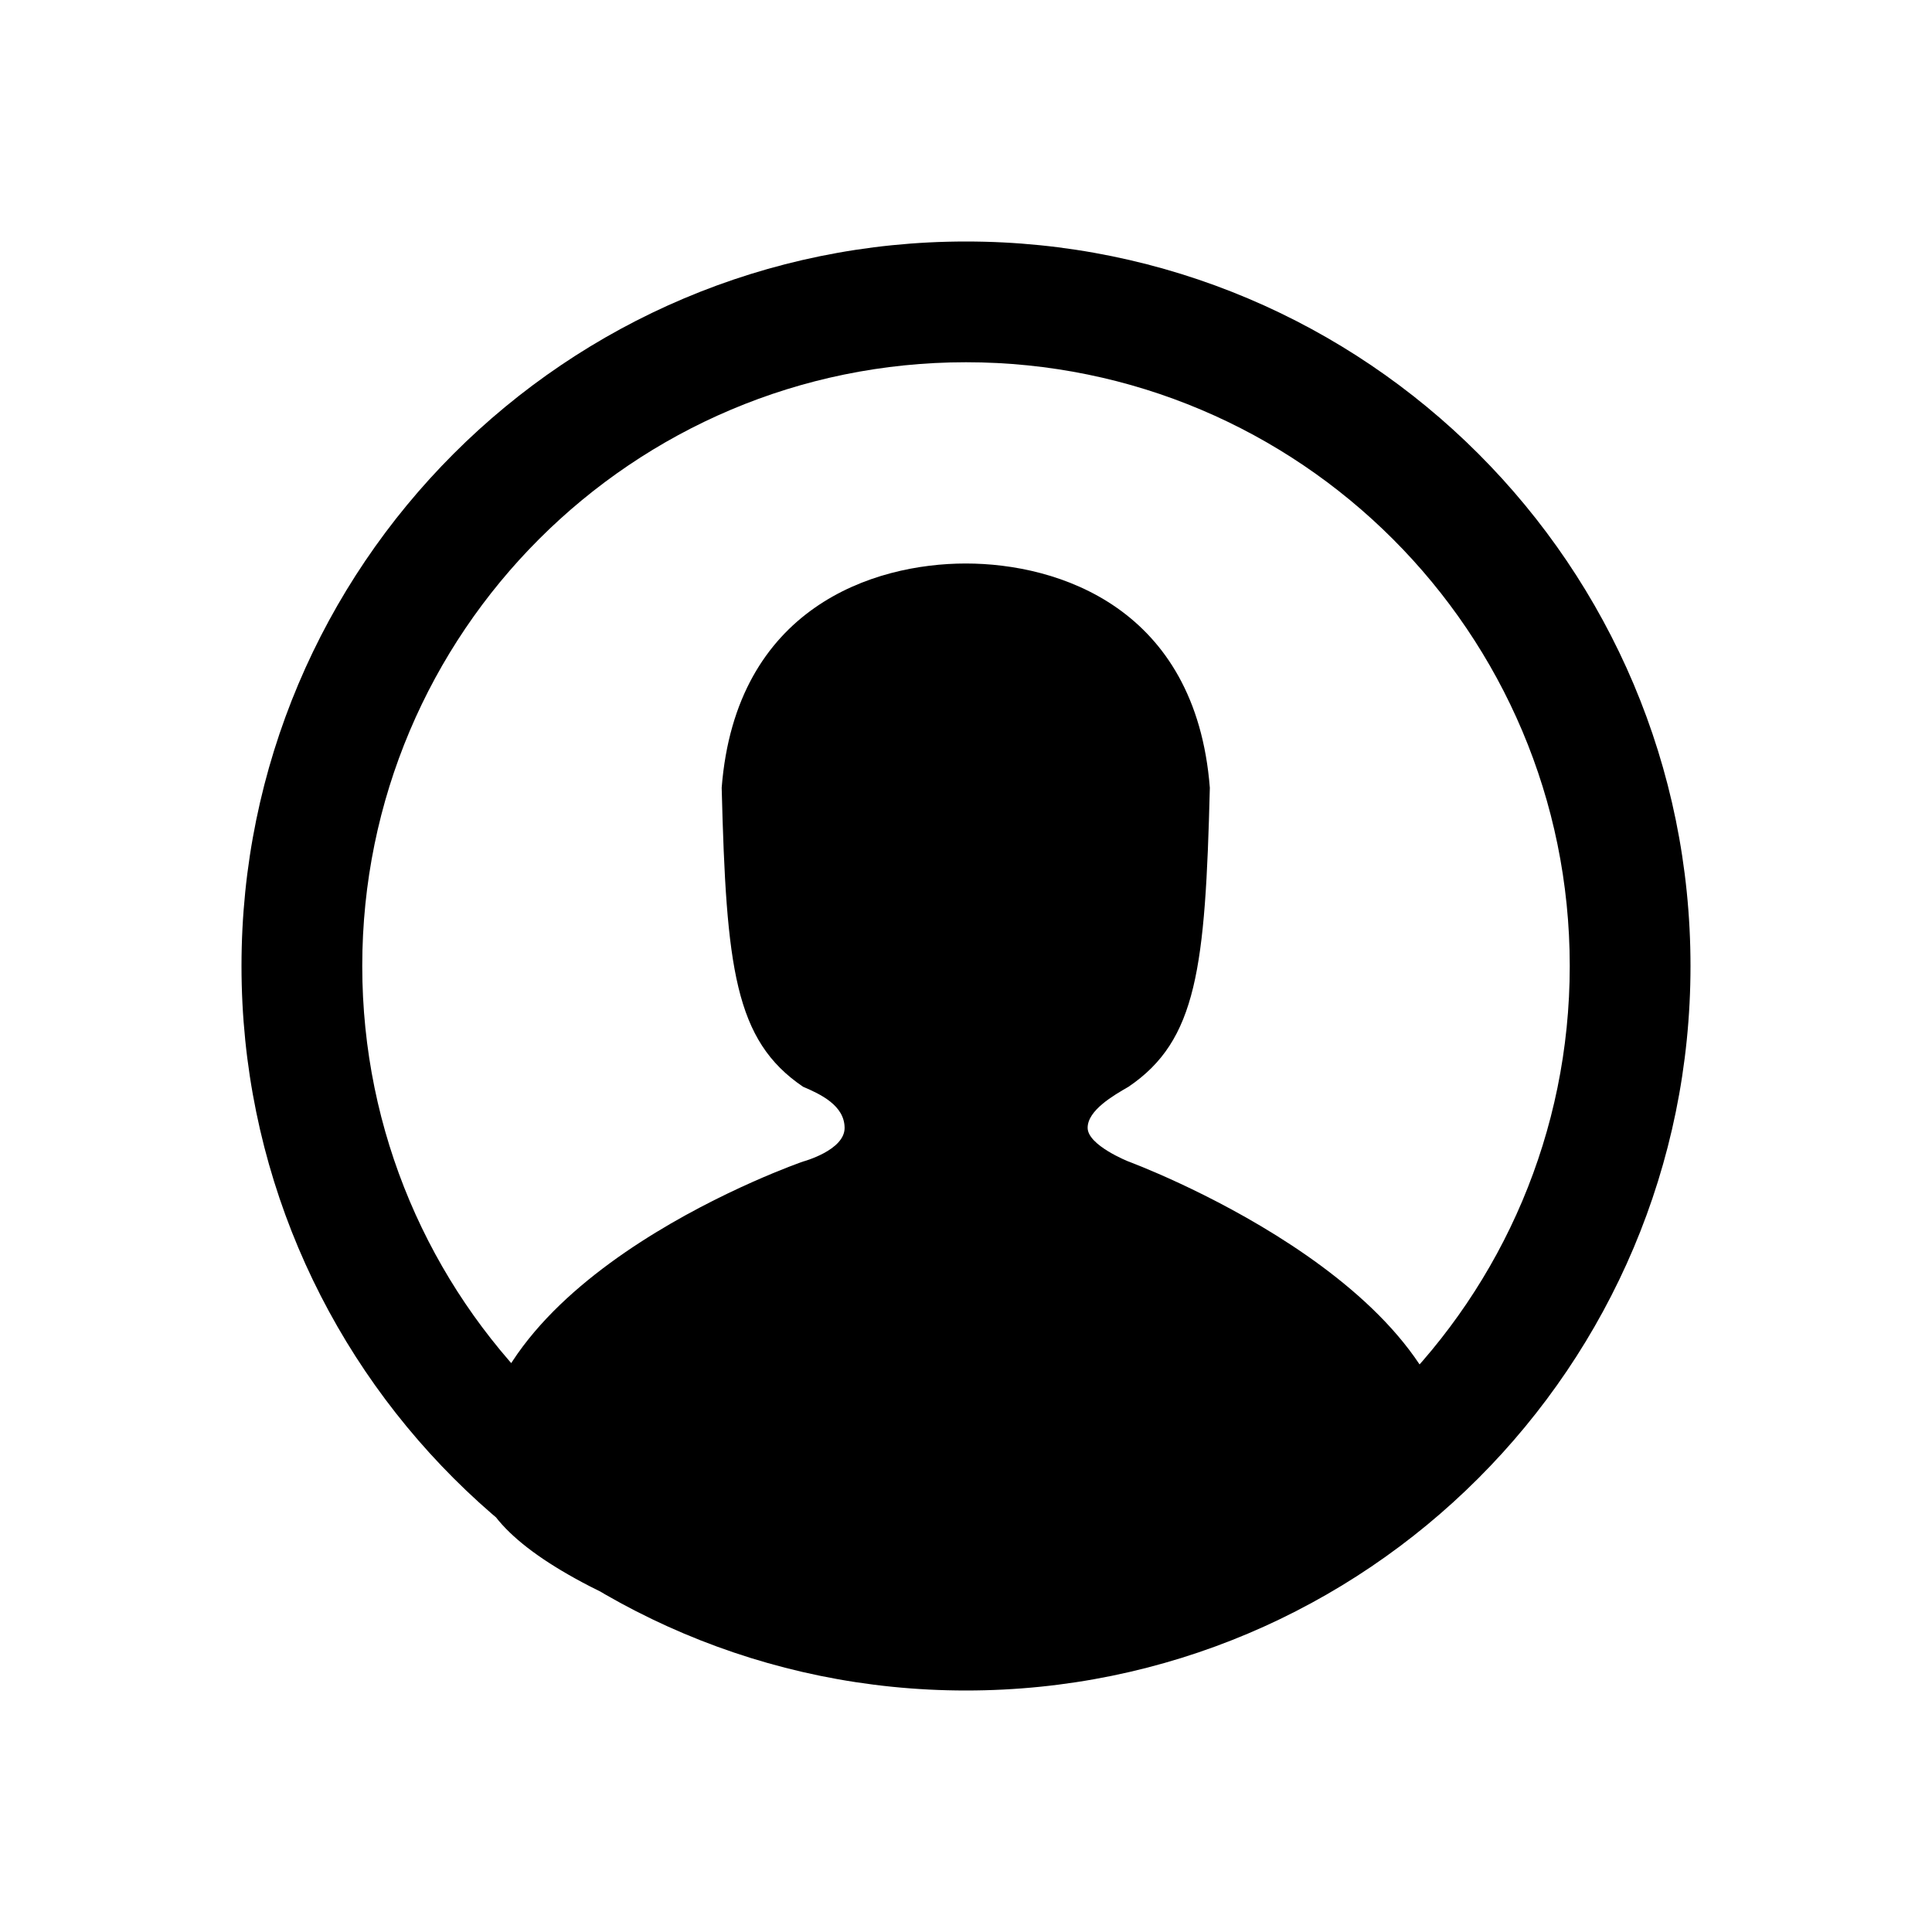<?xml version="1.0" encoding="UTF-8"?>
<svg width="24px" height="24px" viewBox="0 0 24 24" version="1.1" xmlns="http://www.w3.org/2000/svg" xmlns:xlink="http://www.w3.org/1999/xlink">
    <!-- Generator: Sketch 51.2 (57519) - http://www.bohemiancoding.com/sketch -->
    <title>Person-Account Round</title>
    <desc>Created with Sketch.</desc>
    <defs></defs>
    <g id="Person-Account-Round" stroke="none" stroke-width="1" fill="none" fill-rule="evenodd">
        <path d="M15.506,20 L8.388,20 C8.086,20 7.788,19.932 7.516,19.8 C6.461,19.289 5.933,18.778 5.933,18.267 C5.933,15.822 9.976,14.429 9.976,14.429 C9.976,14.429 10.494,14.29 10.492,14.01 C10.49,13.73 10.189,13.591 9.976,13.5 C9.126,12.924 9.022,12.024 8.965,9.786 C9.14,7.545 10.852,7 11.997,7 C13.142,7 14.854,7.544 15.029,9.786 C14.973,12.024 14.869,12.924 14.019,13.5 C13.832,13.608 13.511,13.792 13.511,14.01 C13.511,14.228 14.019,14.429 14.019,14.429 C14.019,14.429 18.067,15.921 18.067,18.267 C18.067,18.617 17.557,19.099 16.538,19.713 L16.538,19.713 C16.226,19.901 15.87,20 15.506,20 Z M12,19.5 C16.142,19.5 19.5,16.142 19.5,12 C19.5,7.858 16.142,4.5 12,4.5 C7.858,4.5 4.5,7.858 4.5,12 C4.5,16.142 7.858,19.5 12,19.5 Z M12,21 C7.029,21 3,16.971 3,12 C3,7.029 7.029,3 12,3 C16.971,3 21,7.029 21,12 C21,16.971 16.971,21 12,21 Z" id="Account-Round" fill="#000000" fill-rule="nonzero"></path>
    </g>
</svg>